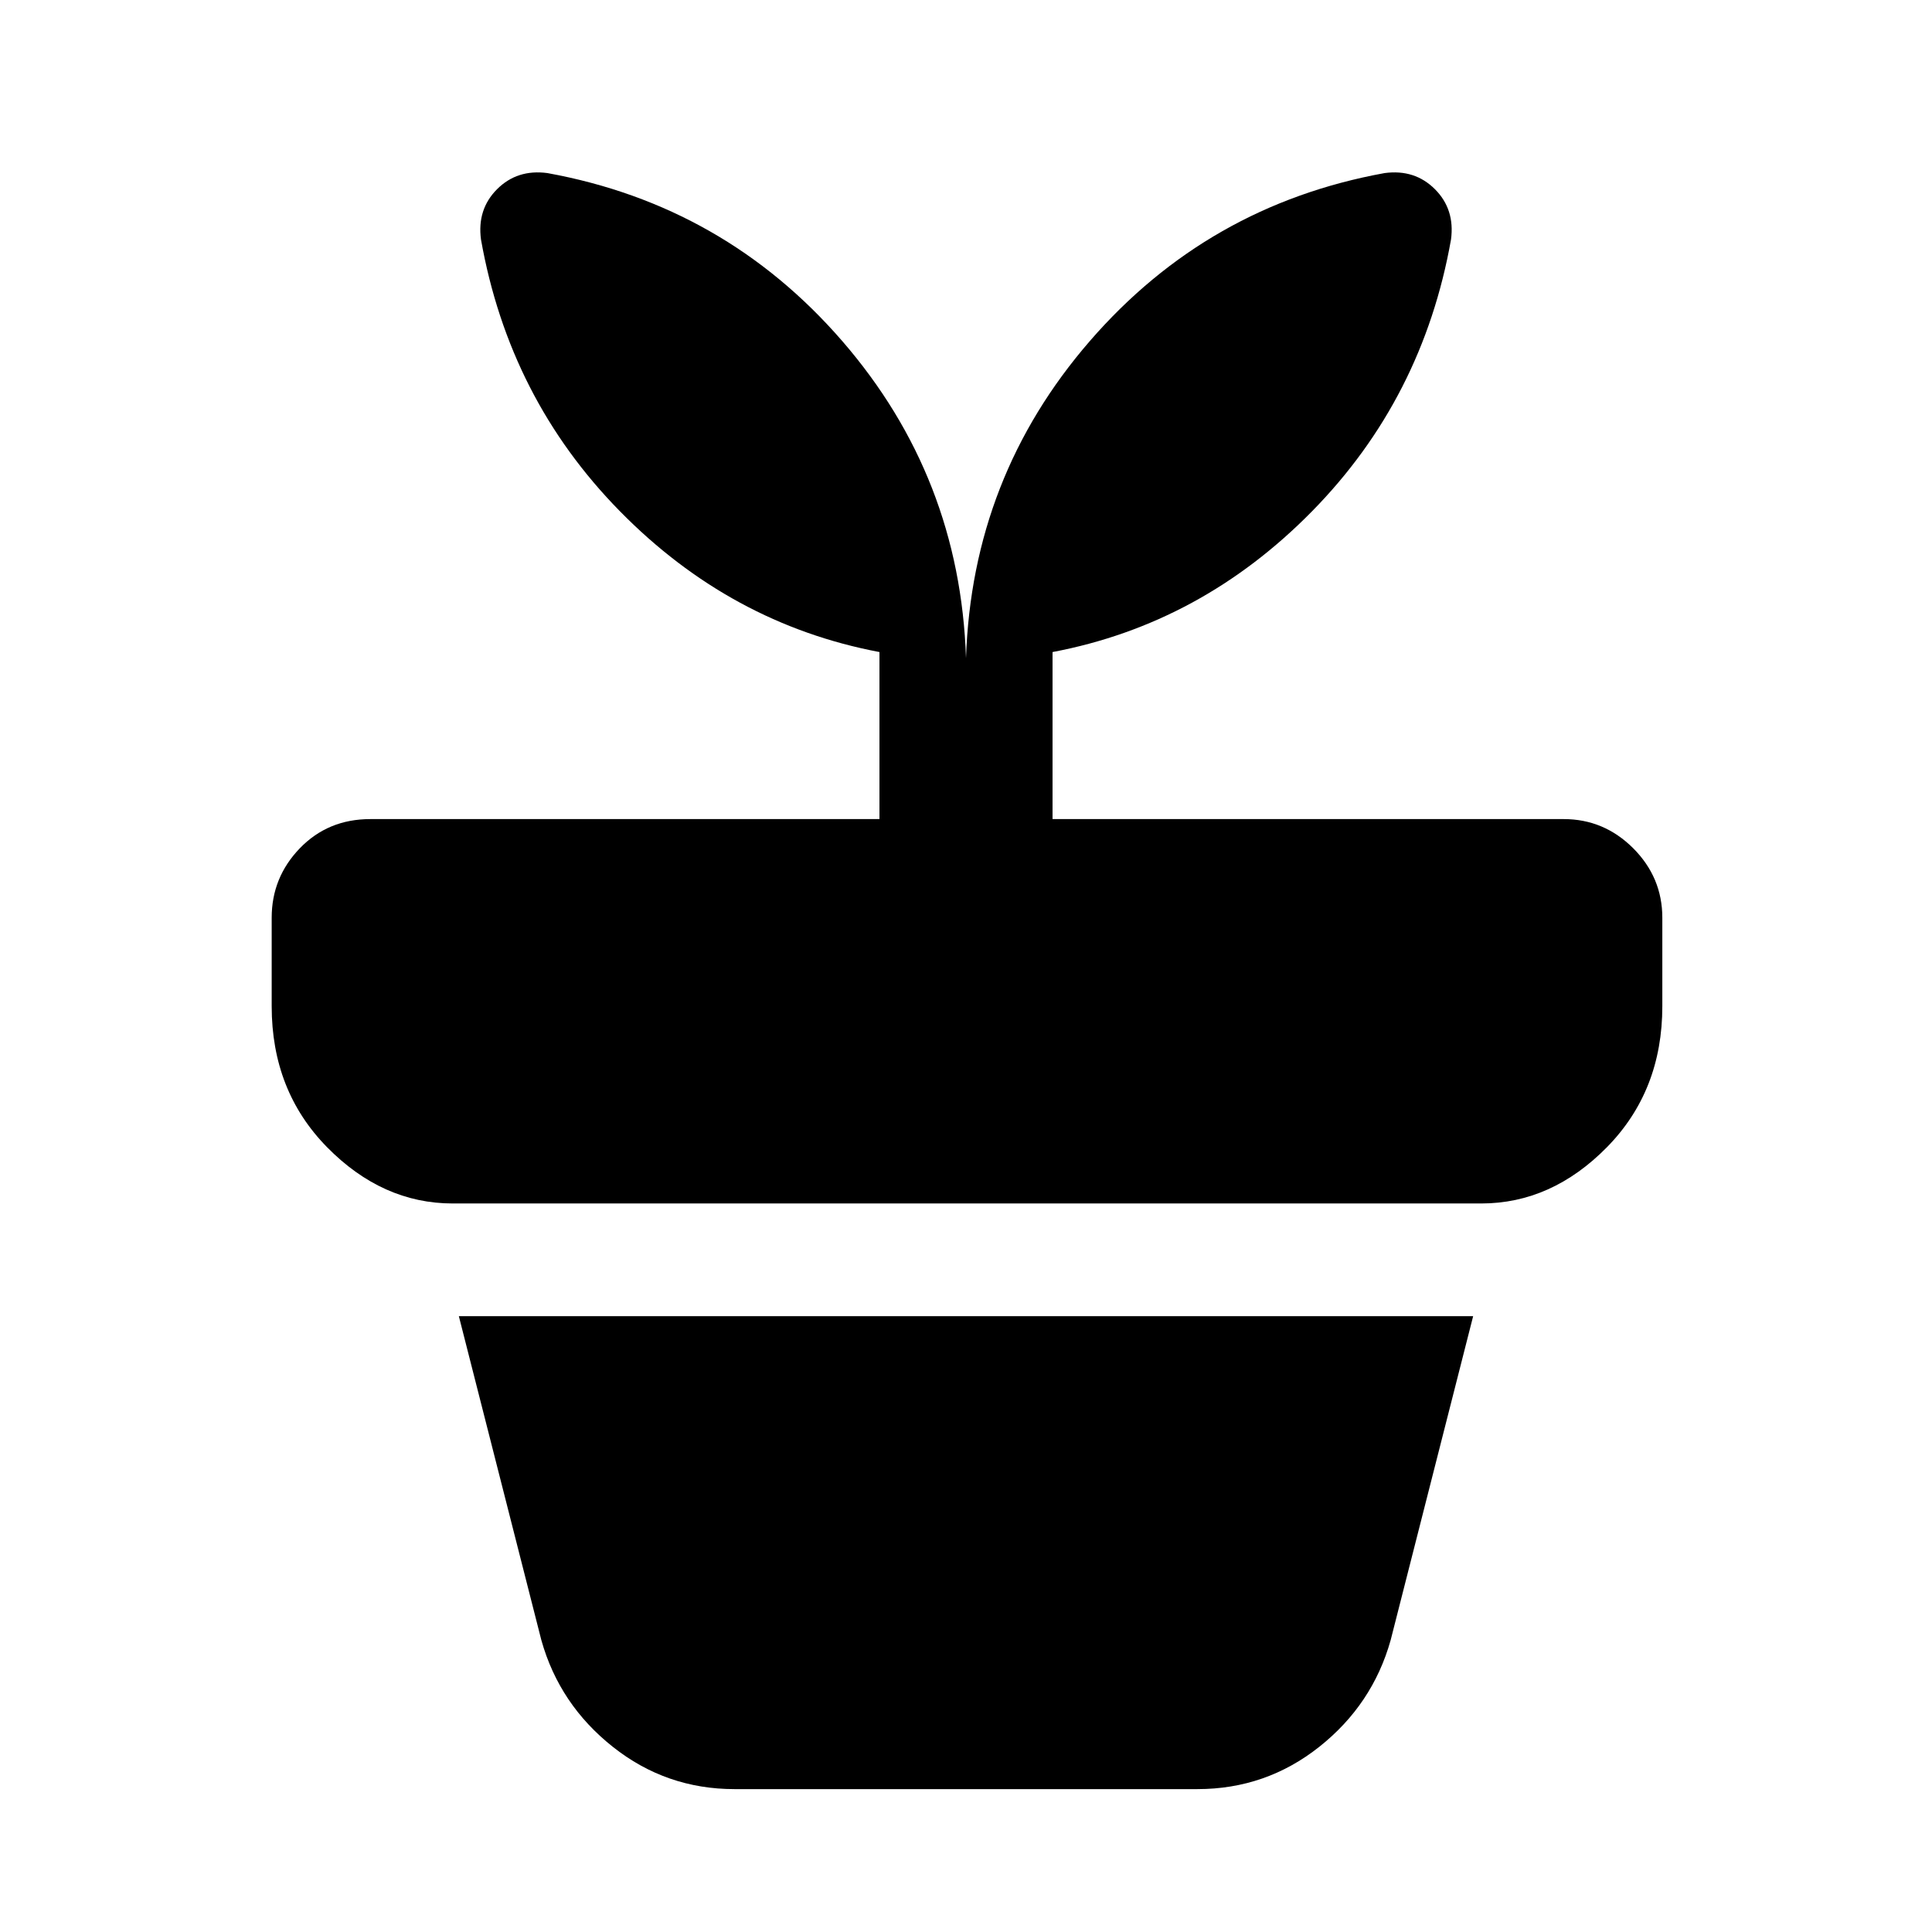 <svg xmlns="http://www.w3.org/2000/svg" height="24" width="24"><path d="M9.125 22.225q-.85 0-1.512-.525-.663-.525-.888-1.325L5.7 16.35h12.6l-1.025 4.025q-.225.8-.887 1.325-.663.525-1.513.525ZM6.8 2.15q2.2.4 3.663 2.087Q11.925 5.925 12 8.175q.075-2.25 1.538-3.938Q15 2.55 17.2 2.15q.375-.05.625.2t.2.625Q17.675 4.95 16.3 6.35T13.075 8.1v2.075h6.35q.5 0 .863.362.362.363.362.863v1.1q0 1.05-.687 1.75-.688.7-1.563.7H5.625q-.875 0-1.563-.7-.687-.7-.687-1.75v-1.1q0-.5.35-.863.35-.362.875-.362h6.325V8.1Q9.075 7.75 7.7 6.35T5.975 2.975q-.05-.375.2-.625t.625-.2Z"/></svg>